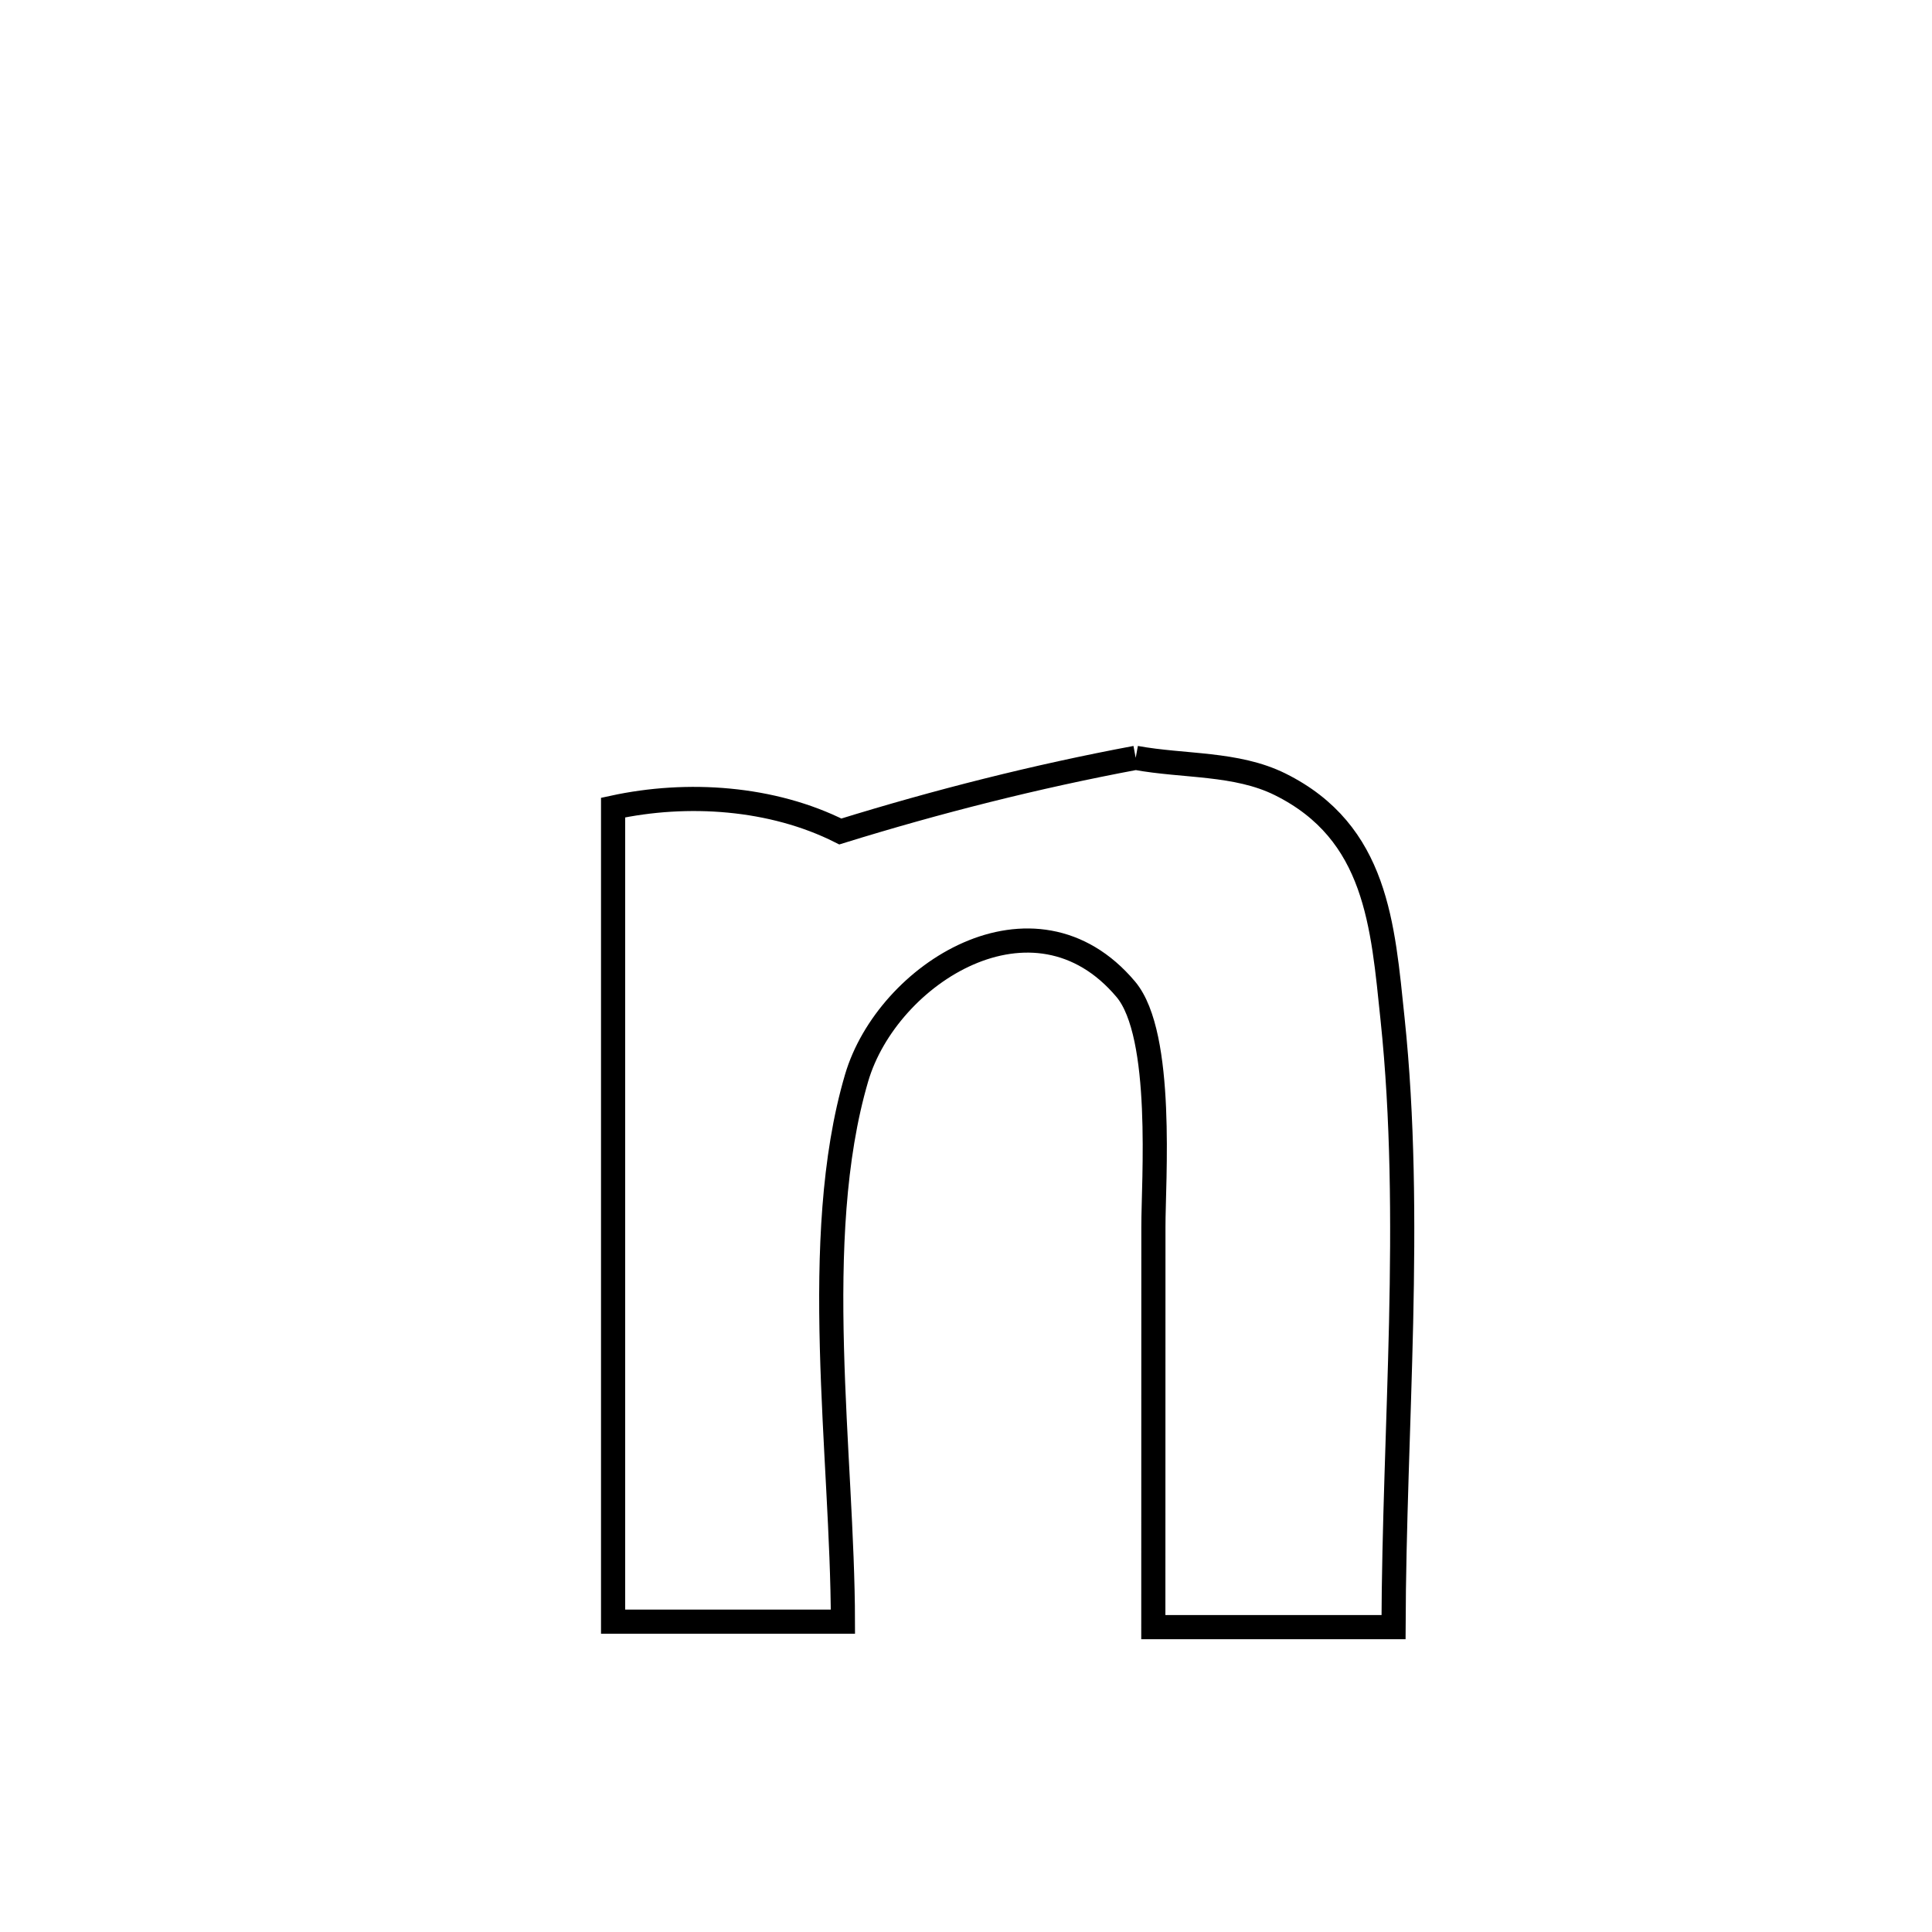 <svg xmlns="http://www.w3.org/2000/svg" viewBox="0.0 0.0 24.0 24.0" height="200px" width="200px"><path fill="none" stroke="black" stroke-width=".3" stroke-opacity="1.0"  filling="0" d="M14.108 9.414 L14.108 9.414 C14.706 9.524 15.357 9.473 15.902 9.743 C17.106 10.341 17.177 11.494 17.299 12.659 C17.428 13.89 17.433 15.16 17.405 16.431 C17.376 17.703 17.315 18.975 17.311 20.213 L17.311 20.213 C17.26 20.213 14.343 20.213 14.327 20.213 L14.327 20.213 C14.327 18.555 14.328 16.896 14.328 15.238 C14.327 14.684 14.463 12.857 13.985 12.289 C12.846 10.937 11.023 12.092 10.641 13.391 C10.053 15.391 10.468 18.079 10.471 20.145 L10.471 20.145 C9.52 20.145 8.568 20.145 7.616 20.145 L7.616 20.145 C7.616 18.459 7.616 16.774 7.616 15.088 C7.616 13.403 7.616 11.717 7.616 10.032 L7.616 10.032 C8.541 9.831 9.594 9.904 10.439 10.329 L10.439 10.329 C11.643 9.956 12.869 9.646 14.108 9.414 L14.108 9.414"></path></svg>